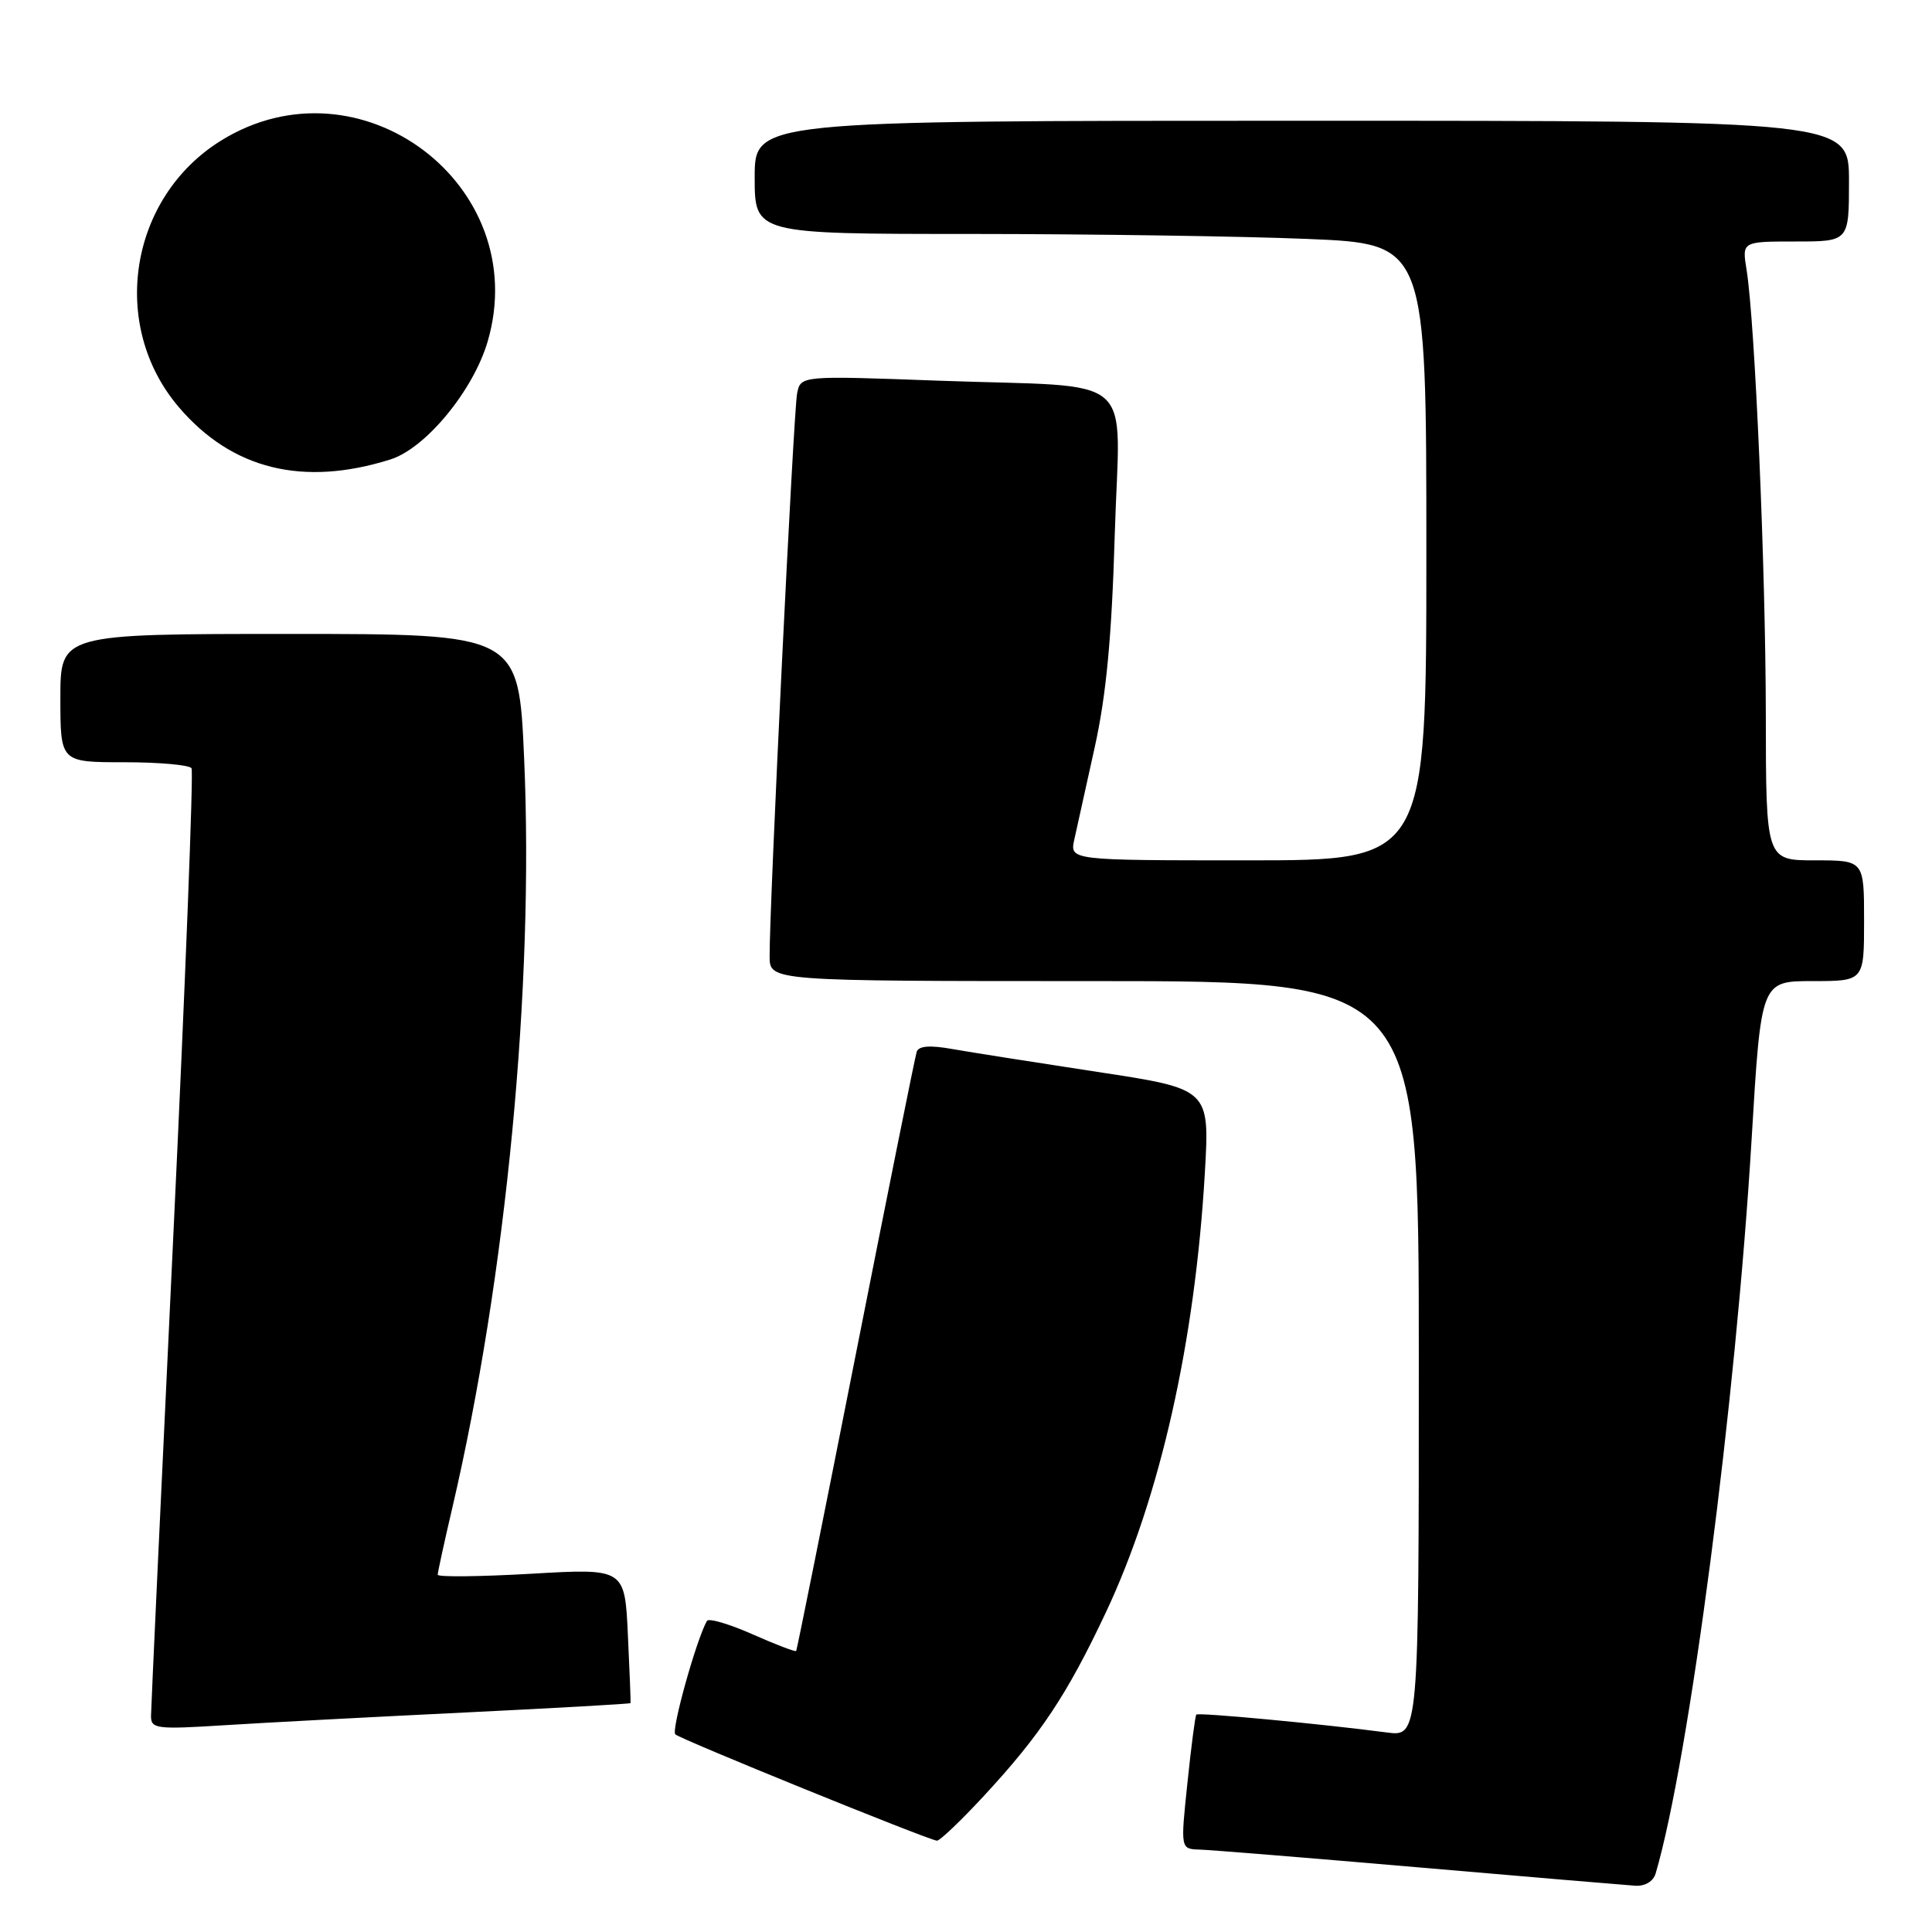 <?xml version="1.0" encoding="UTF-8" standalone="no"?>
<!DOCTYPE svg PUBLIC "-//W3C//DTD SVG 1.1//EN" "http://www.w3.org/Graphics/SVG/1.1/DTD/svg11.dtd" >
<svg xmlns="http://www.w3.org/2000/svg" xmlns:xlink="http://www.w3.org/1999/xlink" version="1.1" viewBox="0 0 256 256">
 <g >
 <path fill="currentColor"
d=" M 219.38 248.25 C 223.84 233.08 230.02 185.73 232.11 150.75 C 233.35 130.00 233.35 130.00 240.18 130.00 C 247.00 130.00 247.00 130.00 247.00 122.00 C 247.00 114.00 247.00 114.00 240.50 114.00 C 234.00 114.00 234.00 114.00 233.98 94.75 C 233.96 75.40 232.55 42.74 231.43 35.75 C 230.82 32.00 230.82 32.00 237.91 32.00 C 245.00 32.00 245.00 32.00 245.00 24.00 C 245.00 16.00 245.00 16.00 172.50 16.00 C 100.00 16.00 100.00 16.00 100.00 23.50 C 100.00 31.00 100.00 31.00 128.75 31.00 C 144.56 31.01 164.59 31.30 173.25 31.66 C 189.00 32.31 189.00 32.31 189.00 73.16 C 189.00 114.00 189.00 114.00 165.38 114.00 C 141.75 114.00 141.75 114.00 142.35 111.25 C 142.68 109.74 143.90 104.22 145.06 99.00 C 146.59 92.07 147.31 84.46 147.71 70.86 C 148.36 48.89 151.26 51.42 124.30 50.44 C 106.09 49.77 106.09 49.77 105.62 52.14 C 105.15 54.46 101.93 120.37 101.98 126.75 C 102.00 130.00 102.00 130.00 145.00 130.00 C 188.00 130.00 188.00 130.00 188.00 180.06 C 188.00 230.12 188.00 230.12 183.75 229.56 C 175.09 228.42 158.78 226.89 158.52 227.19 C 158.37 227.36 157.84 231.44 157.34 236.25 C 156.42 245.00 156.42 245.00 158.96 245.08 C 160.36 245.12 173.43 246.18 188.00 247.44 C 202.57 248.70 215.48 249.79 216.68 249.87 C 217.98 249.95 219.07 249.29 219.38 248.25 Z  M 130.36 237.98 C 137.86 229.88 141.39 224.57 146.52 213.68 C 153.71 198.42 158.35 177.83 159.65 155.39 C 160.29 144.29 160.29 144.29 145.39 142.03 C 137.20 140.78 128.55 139.42 126.17 139.00 C 123.22 138.47 121.73 138.59 121.47 139.36 C 121.26 139.99 117.63 158.05 113.39 179.50 C 109.15 200.95 105.60 218.62 105.50 218.76 C 105.39 218.91 102.78 217.91 99.69 216.54 C 96.61 215.18 93.90 214.38 93.67 214.78 C 92.26 217.29 88.92 229.25 89.48 229.81 C 90.10 230.44 122.65 243.67 124.14 243.90 C 124.50 243.95 127.29 241.29 130.36 237.98 Z  M 61.49 226.92 C 73.59 226.33 83.52 225.77 83.55 225.67 C 83.59 225.58 83.43 221.52 83.20 216.66 C 82.79 207.81 82.79 207.81 70.39 208.53 C 63.58 208.92 58.00 208.98 58.00 208.66 C 58.00 208.34 58.87 204.34 59.94 199.77 C 67.09 169.09 70.78 130.65 69.45 100.49 C 68.73 84.00 68.73 84.00 38.37 84.00 C 8.00 84.00 8.00 84.00 8.00 92.50 C 8.00 101.00 8.00 101.00 16.44 101.00 C 21.08 101.00 25.11 101.36 25.38 101.80 C 25.65 102.25 24.56 130.26 22.95 164.05 C 21.34 197.85 20.02 226.34 20.01 227.36 C 20.00 229.08 20.69 229.17 29.75 228.60 C 35.11 228.26 49.40 227.51 61.49 226.92 Z  M 51.73 60.88 C 56.42 59.40 62.73 51.73 64.63 45.21 C 70.63 24.55 47.68 7.26 29.32 18.61 C 17.11 26.16 14.42 43.12 23.72 53.98 C 30.75 62.20 40.16 64.52 51.73 60.88 Z "/>
</g>
</svg>